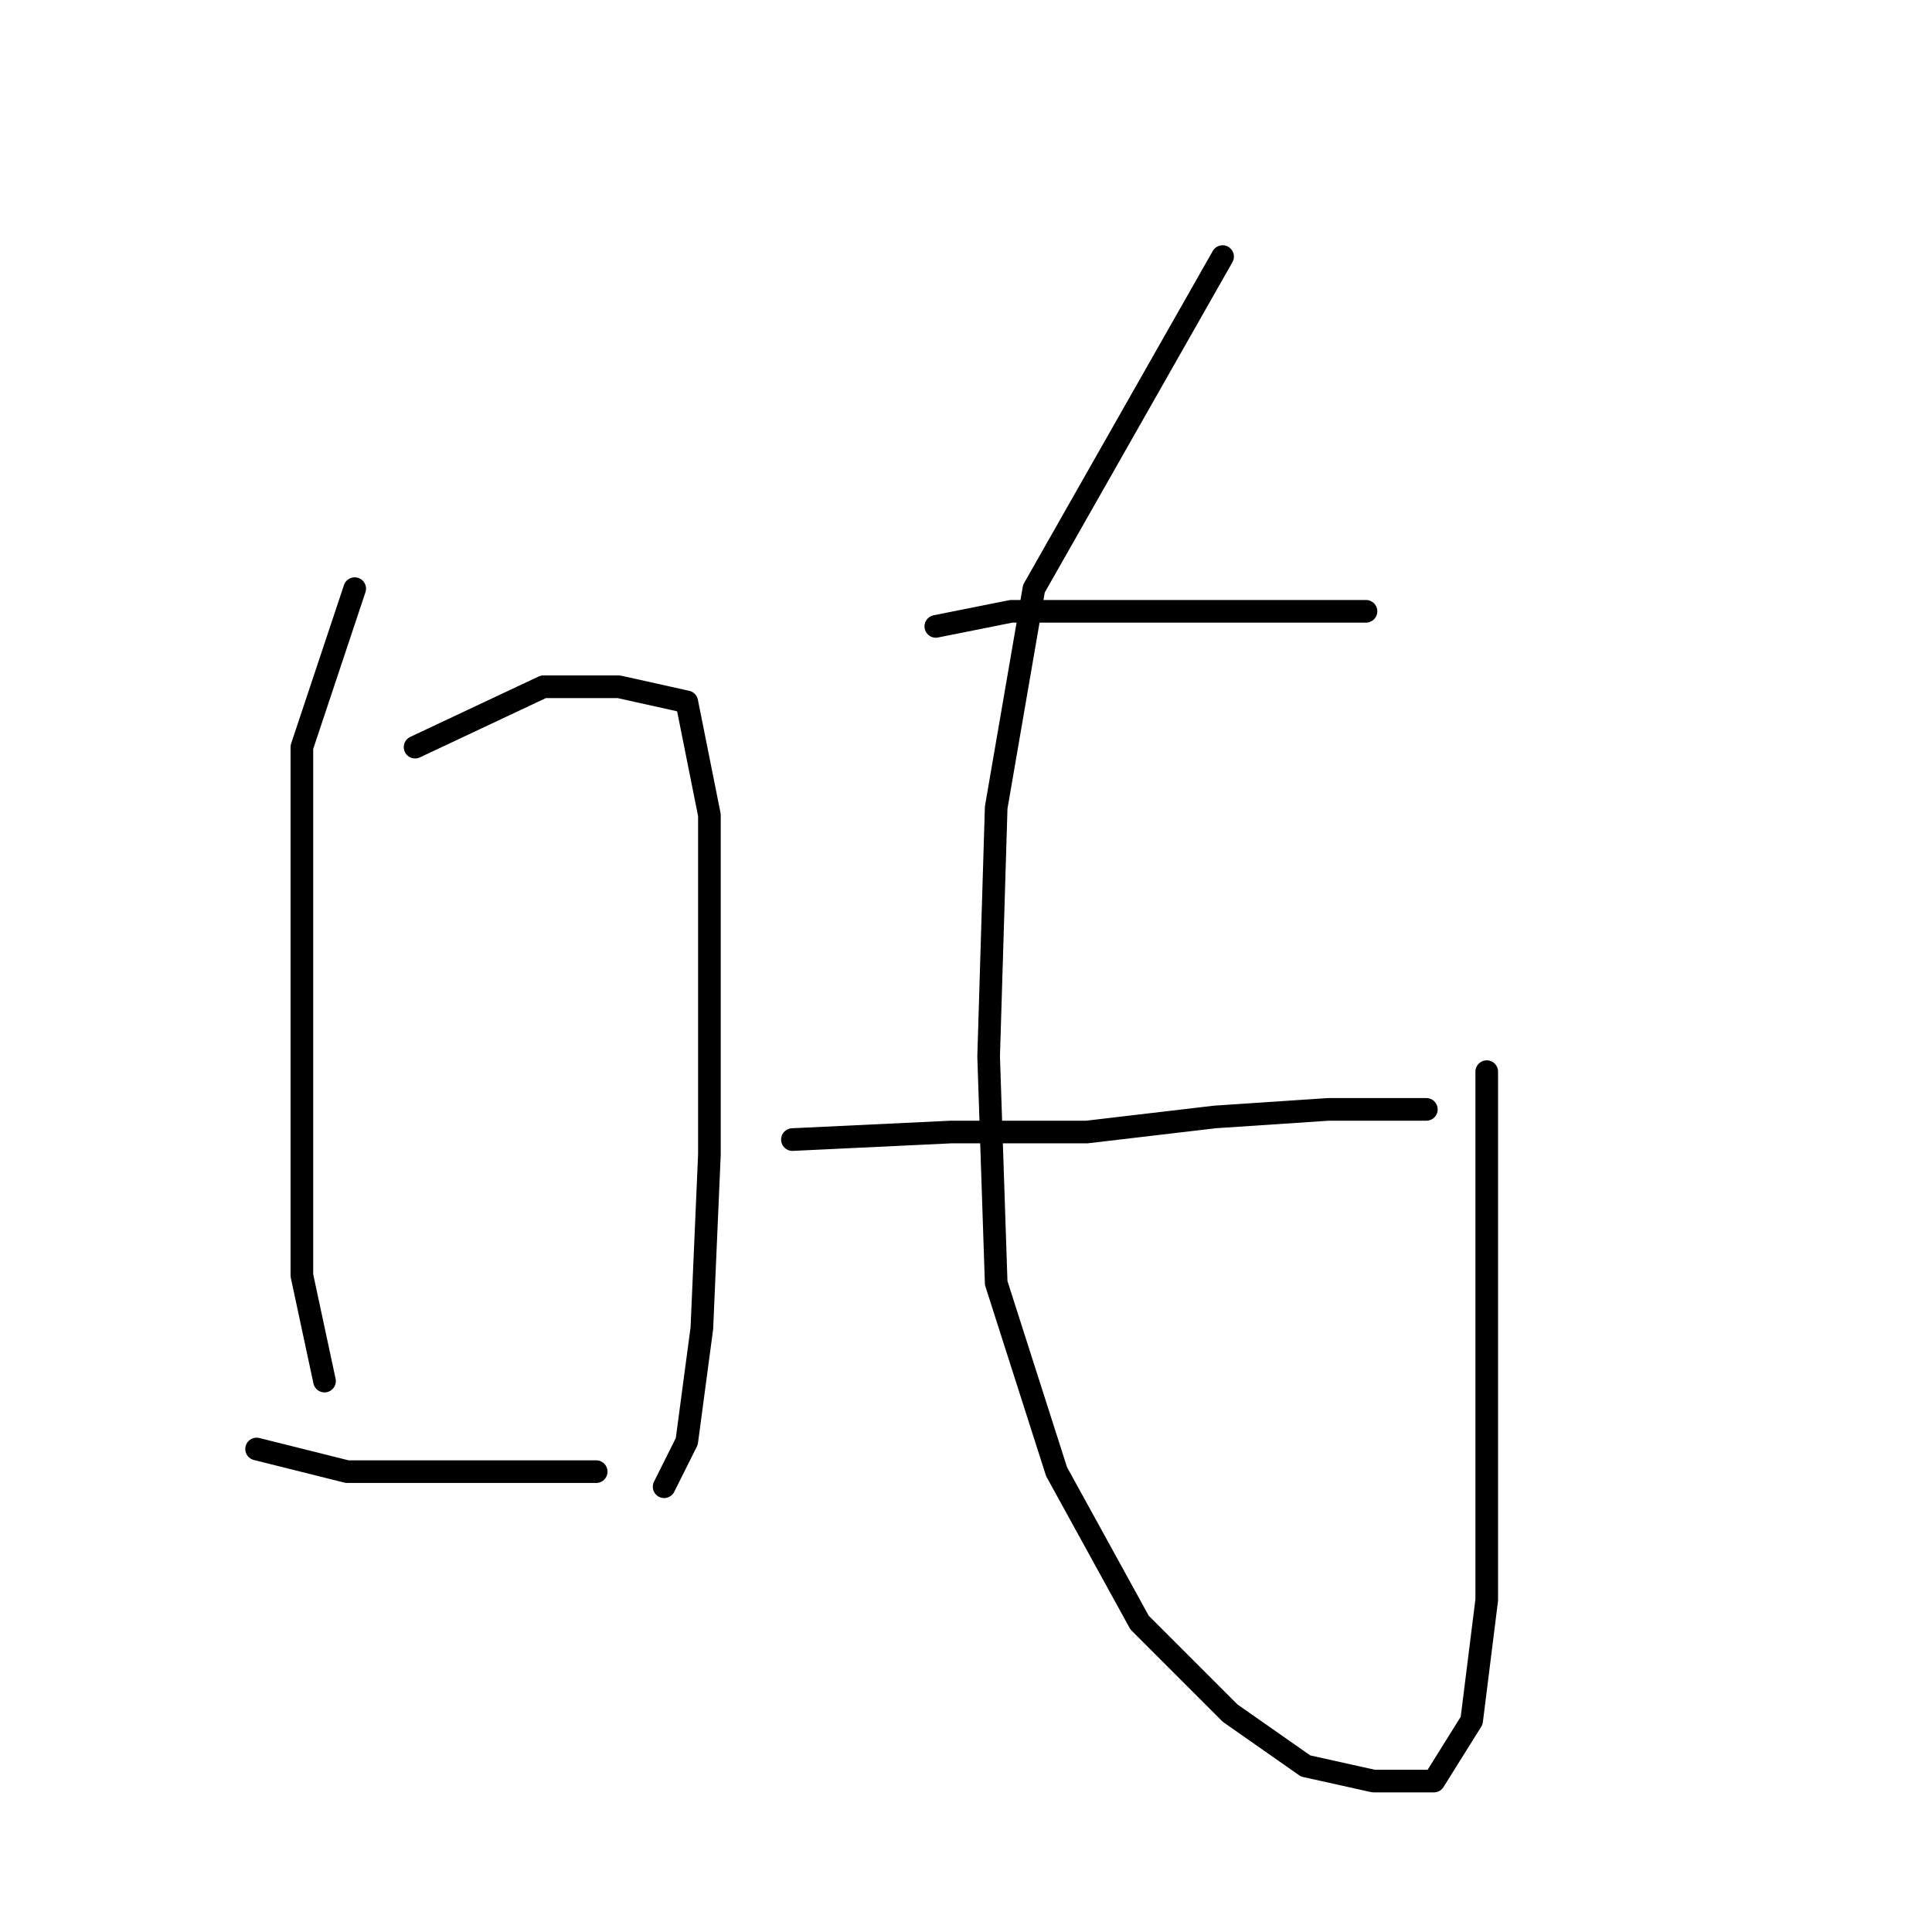 <?xml version="1.0" standalone="no"?>
    <svg width="256" height="256" xmlns="http://www.w3.org/2000/svg" version="1.1">
    <polyline stroke="black" stroke-width="3" stroke-linecap="round" fill="transparent" stroke-linejoin="round" points="47 78 40 99 40 110 40 129 40 150 40 169 43 183 43 183 " />
        <polyline stroke="black" stroke-width="3" stroke-linecap="round" fill="transparent" stroke-linejoin="round" points="55 99 72 91 82 91 91 93 94 108 94 128 94 153 93 176 91 191 88 197 88 197 " />
        <polyline stroke="black" stroke-width="3" stroke-linecap="round" fill="transparent" stroke-linejoin="round" points="34 192 46 195 62 195 79 195 79 195 " />
        <polyline stroke="black" stroke-width="3" stroke-linecap="round" fill="transparent" stroke-linejoin="round" points="124 83 134 81 147 81 164 81 177 81 181 81 181 81 " />
        <polyline stroke="black" stroke-width="3" stroke-linecap="round" fill="transparent" stroke-linejoin="round" points="105 151 126 150 144 150 161 148 176 147 186 147 189 147 189 147 " />
        <polyline stroke="black" stroke-width="3" stroke-linecap="round" fill="transparent" stroke-linejoin="round" points="162 34 137 78 132 107 131 140 132 170 140 195 151 215 163 227 173 234 182 236 190 236 195 228 197 212 197 191 197 164 197 142 197 142 " />
        </svg>